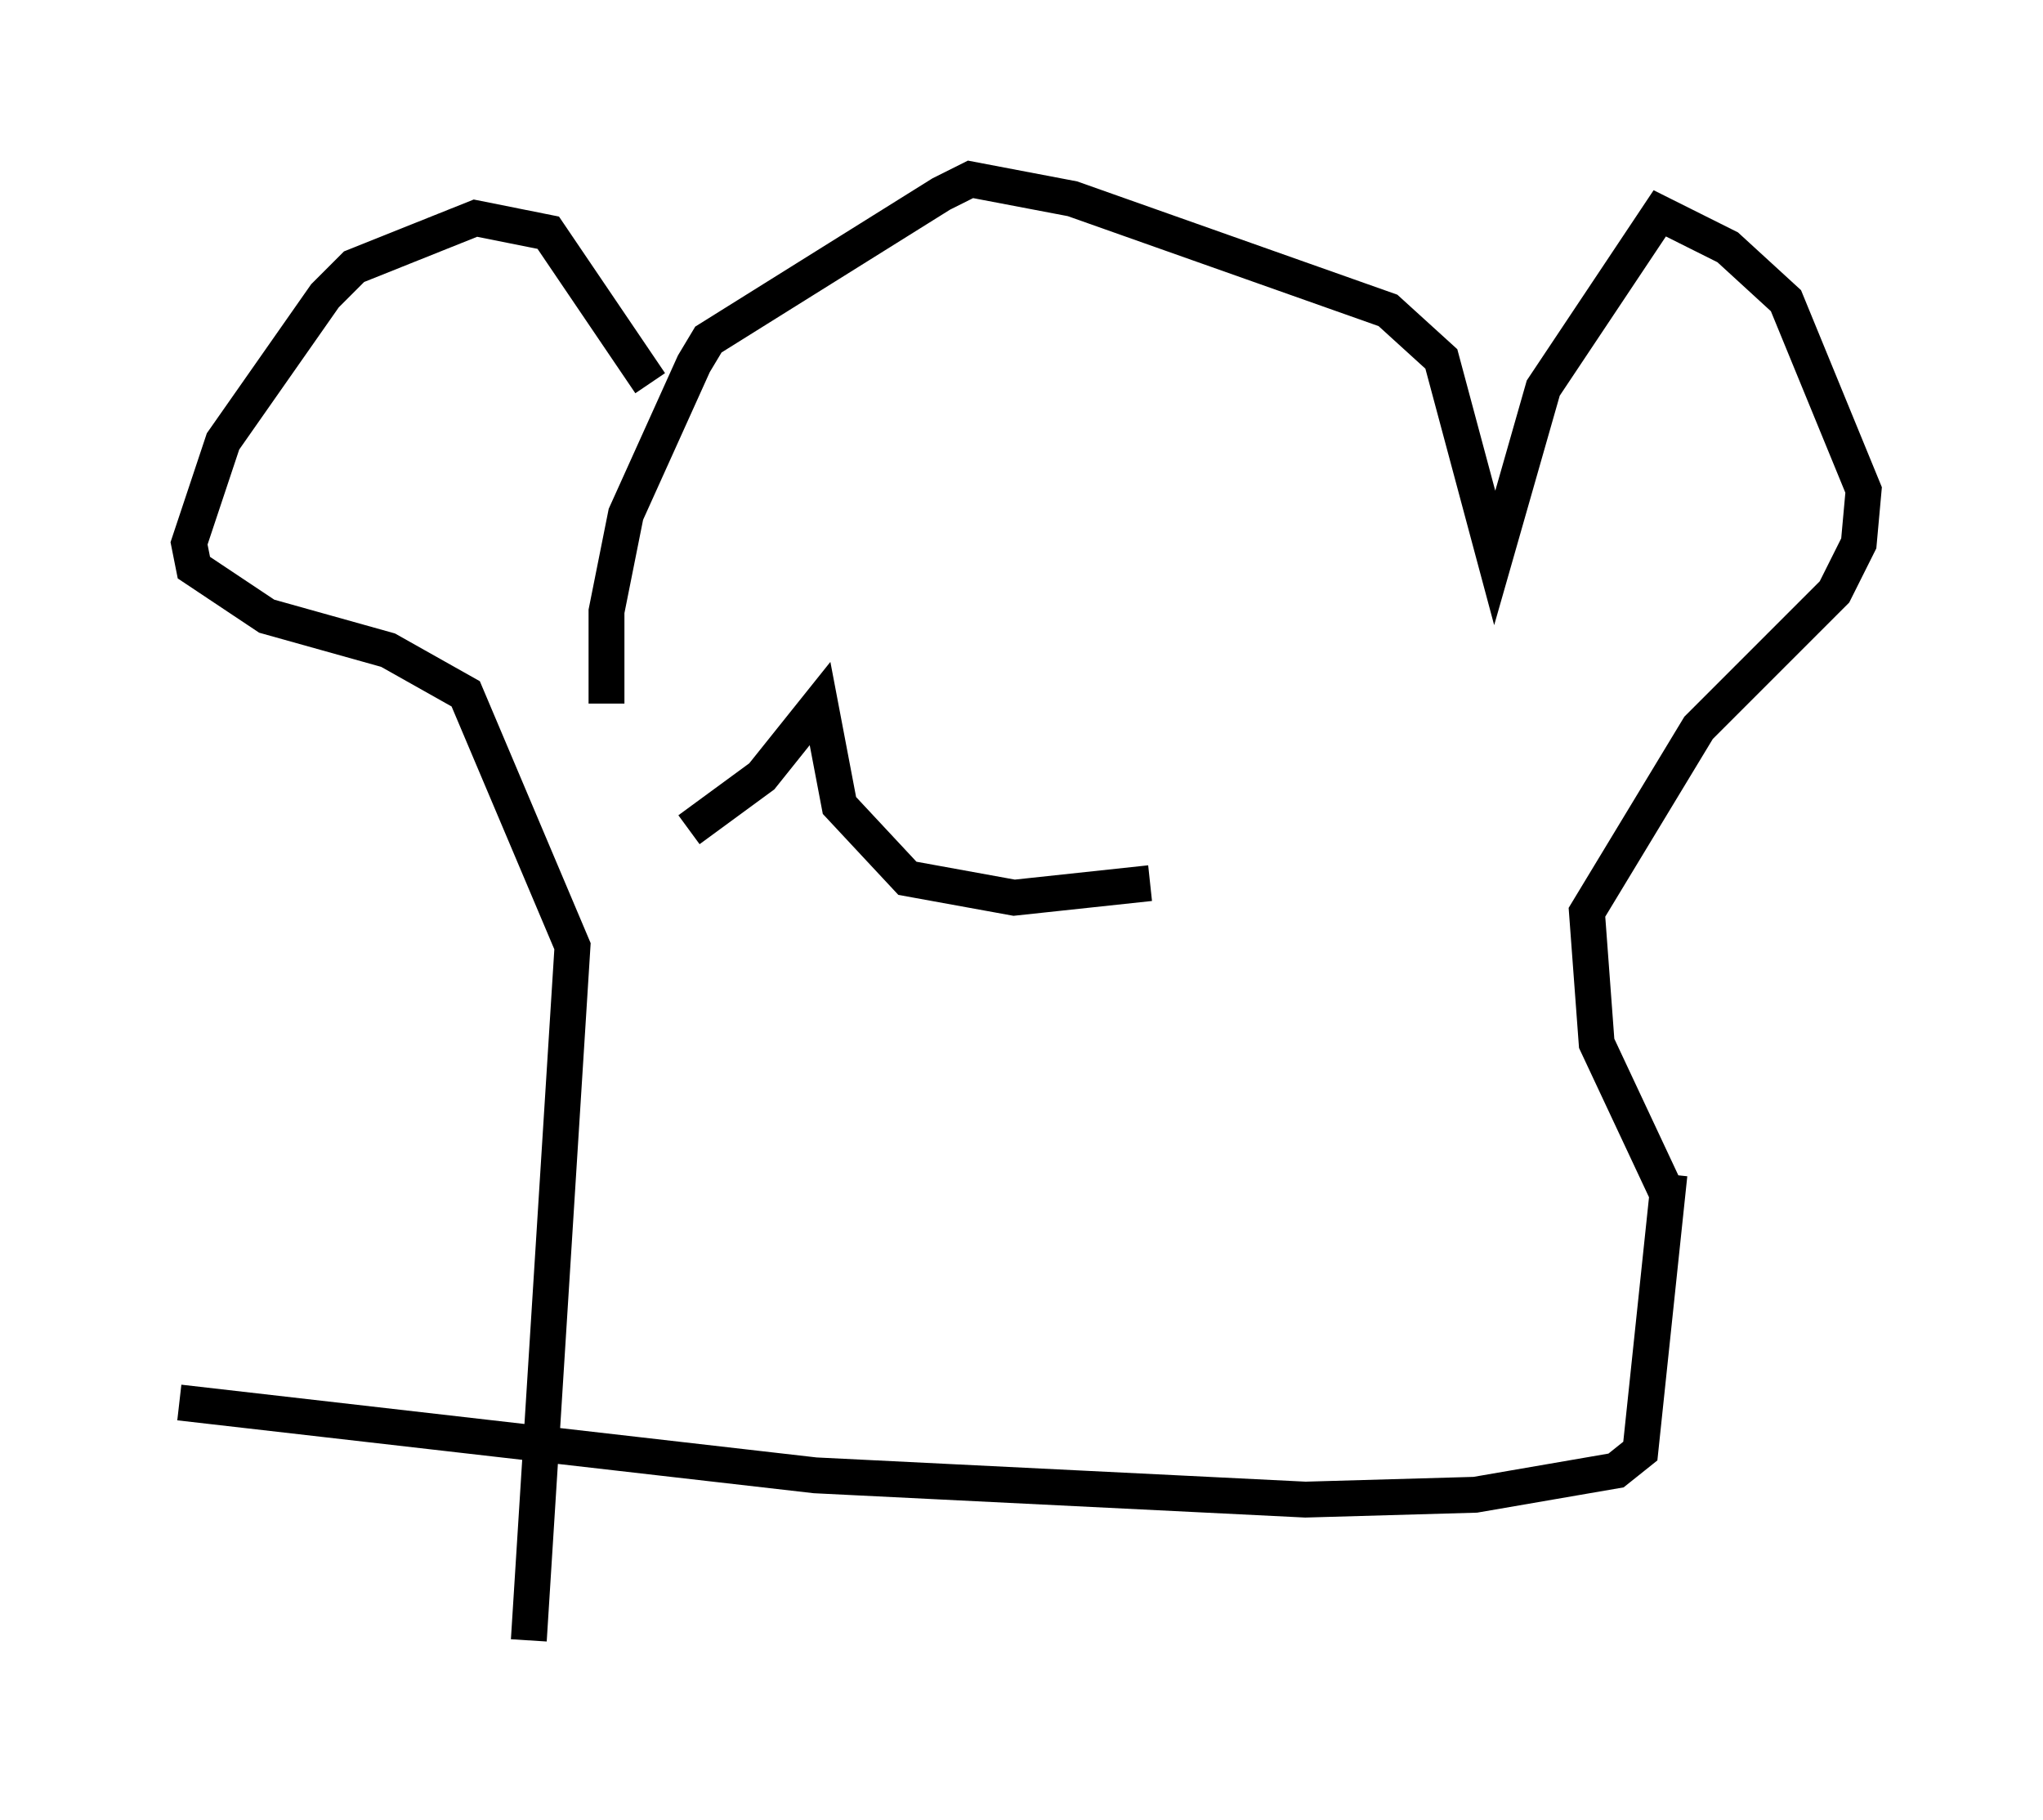 <?xml version="1.0" encoding="utf-8" ?>
<svg baseProfile="full" height="50.73" version="1.1" width="56.955" xmlns="http://www.w3.org/2000/svg" xmlns:ev="http://www.w3.org/2001/xml-events" xmlns:xlink="http://www.w3.org/1999/xlink"><defs /><rect fill="white" height="50.73" width="56.955" x="0" y="0" /><path d="M17.449, 20.967 m-0.541, -1.353 l0.0, -2.571 0.541, -2.706 l1.894, -4.195 0.406, -0.677 l6.495, -4.059 0.812, -0.406 l2.842, 0.541 8.796, 3.112 l1.488, 1.353 1.488, 5.548 l1.353, -4.736 3.248, -4.871 l1.894, 0.947 1.624, 1.488 l2.165, 5.277 -0.135, 1.488 l-0.677, 1.353 -3.789, 3.789 l-3.112, 5.142 0.271, 3.654 l2.03, 4.33 m-28.416, -22.733 l-2.842, -4.195 -2.03, -0.406 l-3.383, 1.353 -0.812, 0.812 l-2.842, 4.059 -0.947, 2.842 l0.135, 0.677 2.03, 1.353 l3.383, 0.947 2.165, 1.218 l2.977, 7.036 -1.218, 19.35 m31.799, -12.99 l-0.812, 7.713 -0.677, 0.541 l-3.924, 0.677 -4.736, 0.135 l-13.667, -0.677 -17.726, -2.03 m14.208, -15.967 l2.03, -1.488 1.624, -2.03 l0.541, 2.842 1.894, 2.03 l2.977, 0.541 3.789, -0.406 m-10.419, -9.472 l0.0, 0.0 m8.525, 0.812 l0.0, 0.0 " fill="none" stroke="black" stroke-width="1" /></svg>